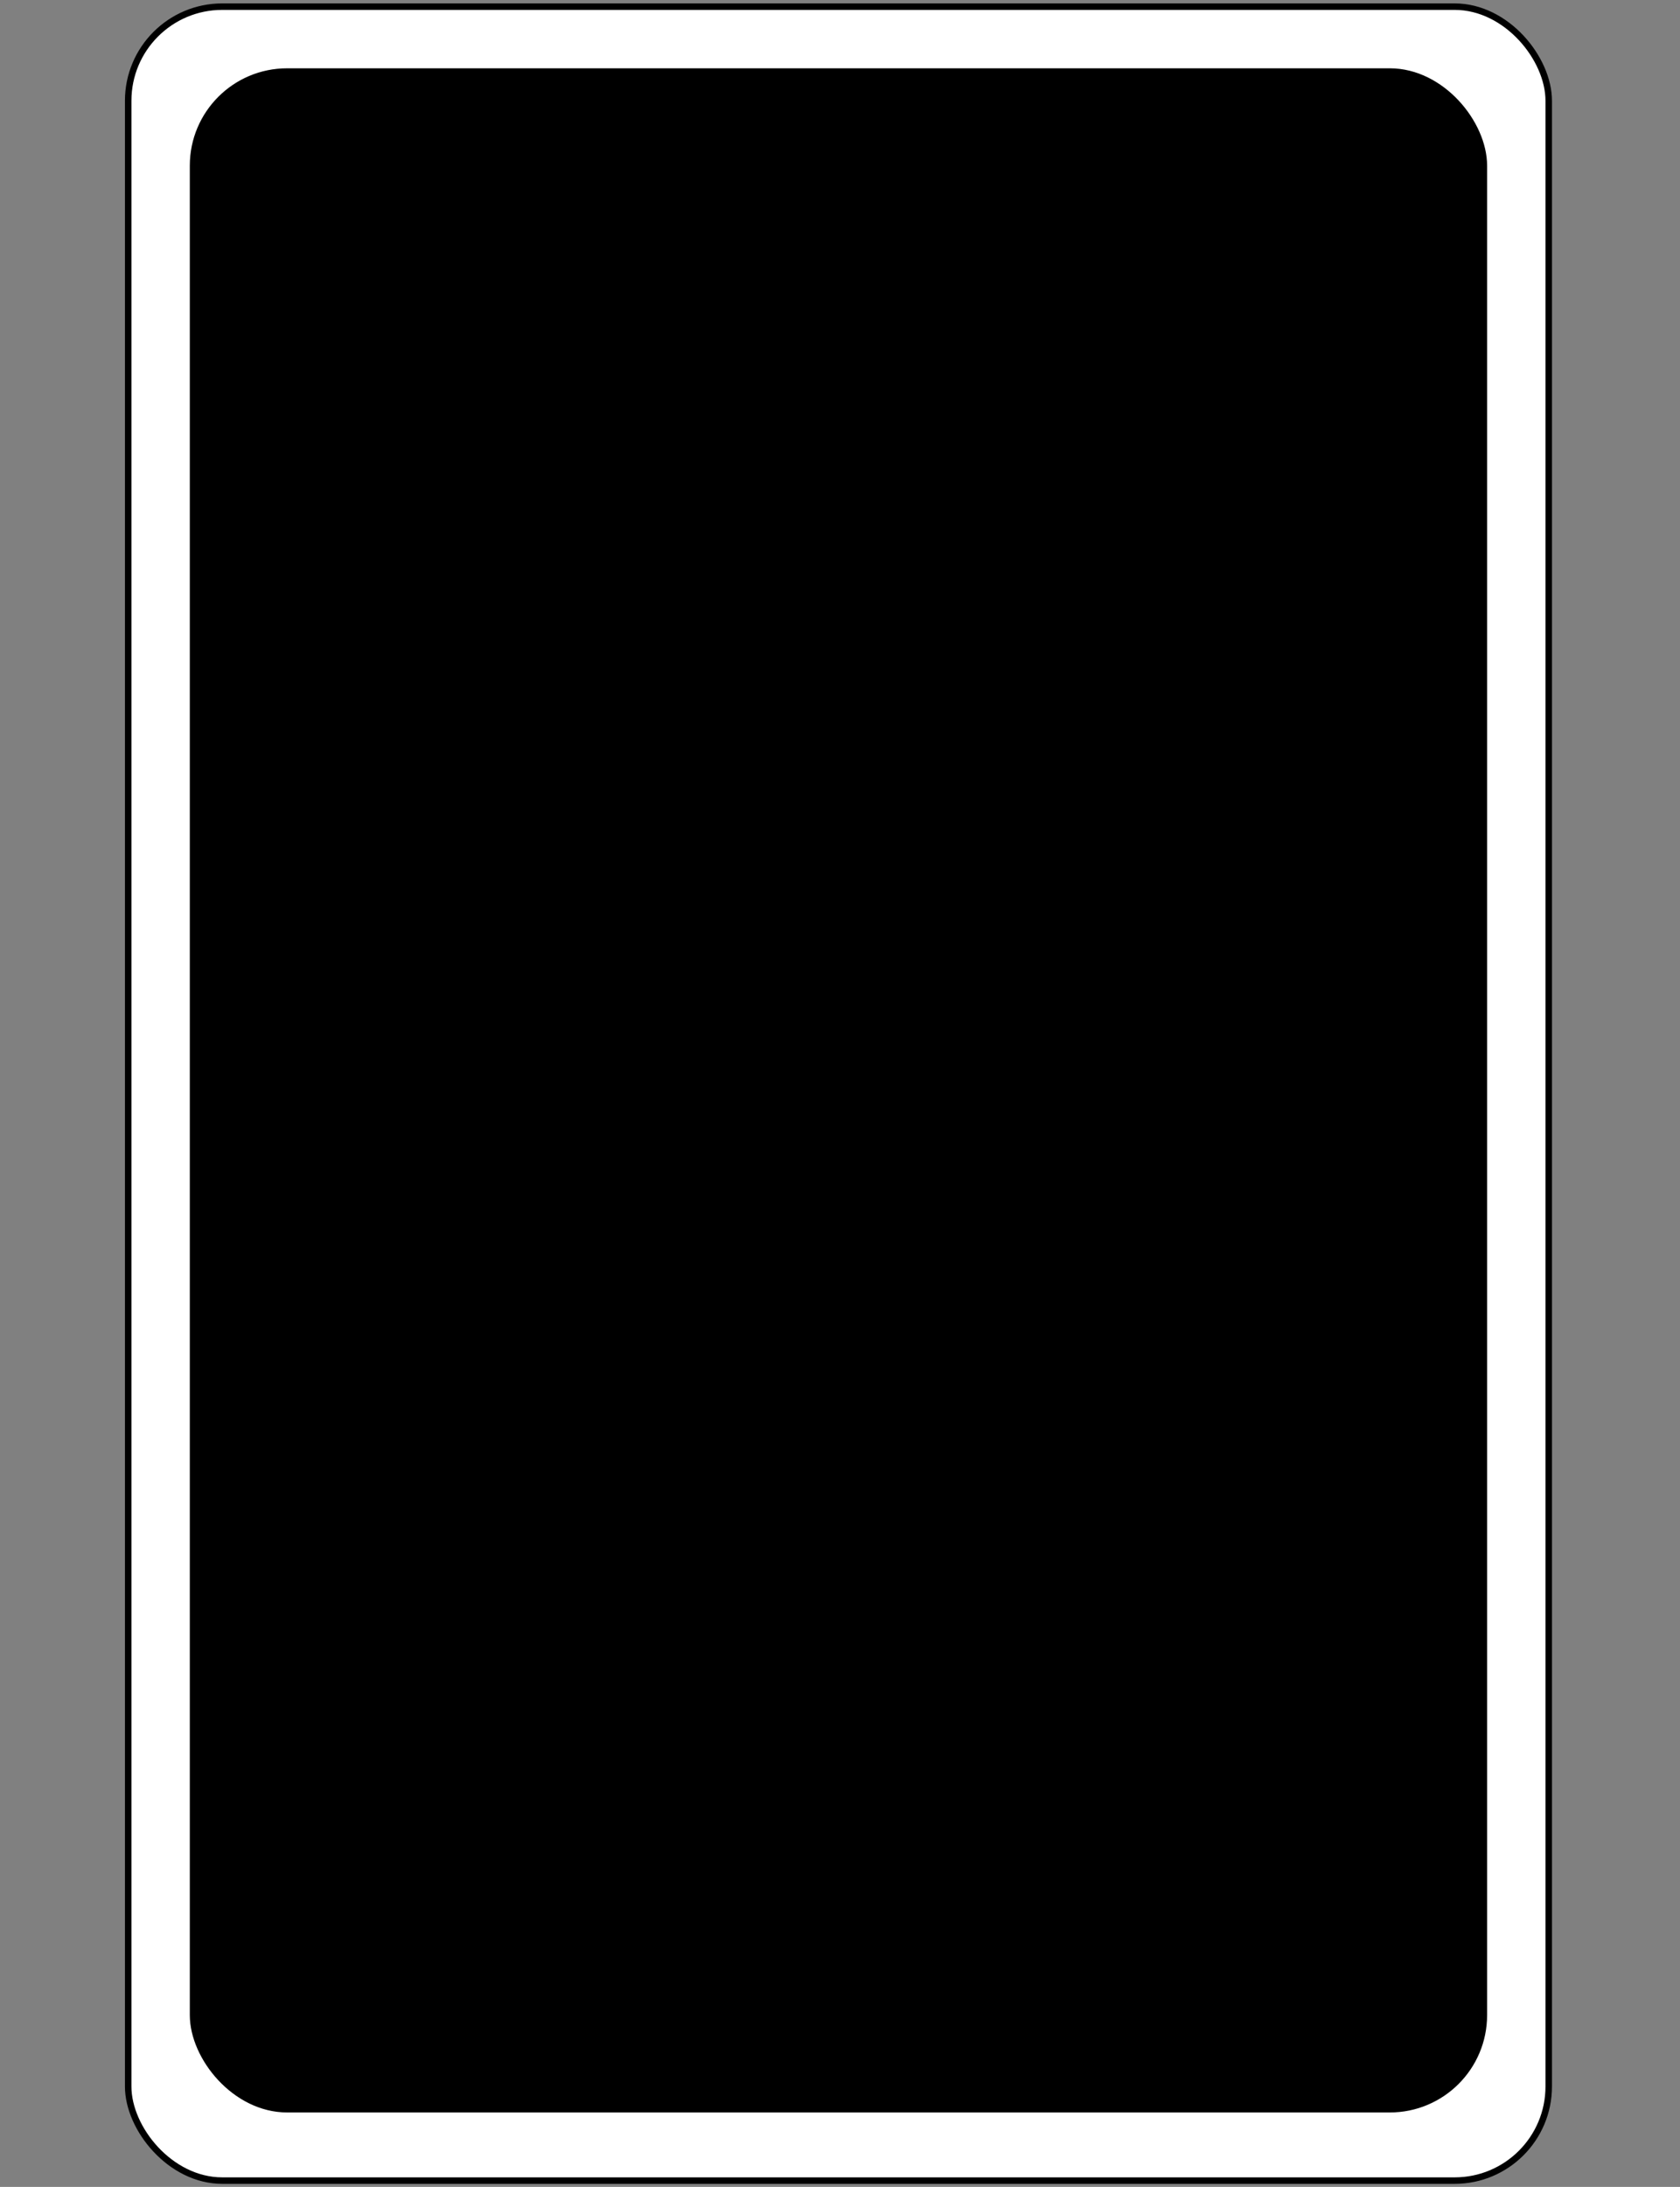 <svg width="259" height="337" viewBox="0 0 259 337" fill="none" xmlns="http://www.w3.org/2000/svg">
<rect x="0" y="0" width="259" height="337" fill="#808080" stroke="none"/>
<rect x="19.762" y="1.025" width="219" height="335" rx="14.5" fill="white" stroke="black"/>
<rect x="29.762" y="11.025" width="199" height="314" rx="14.5" fill="black" stroke="black"/>
</svg>
